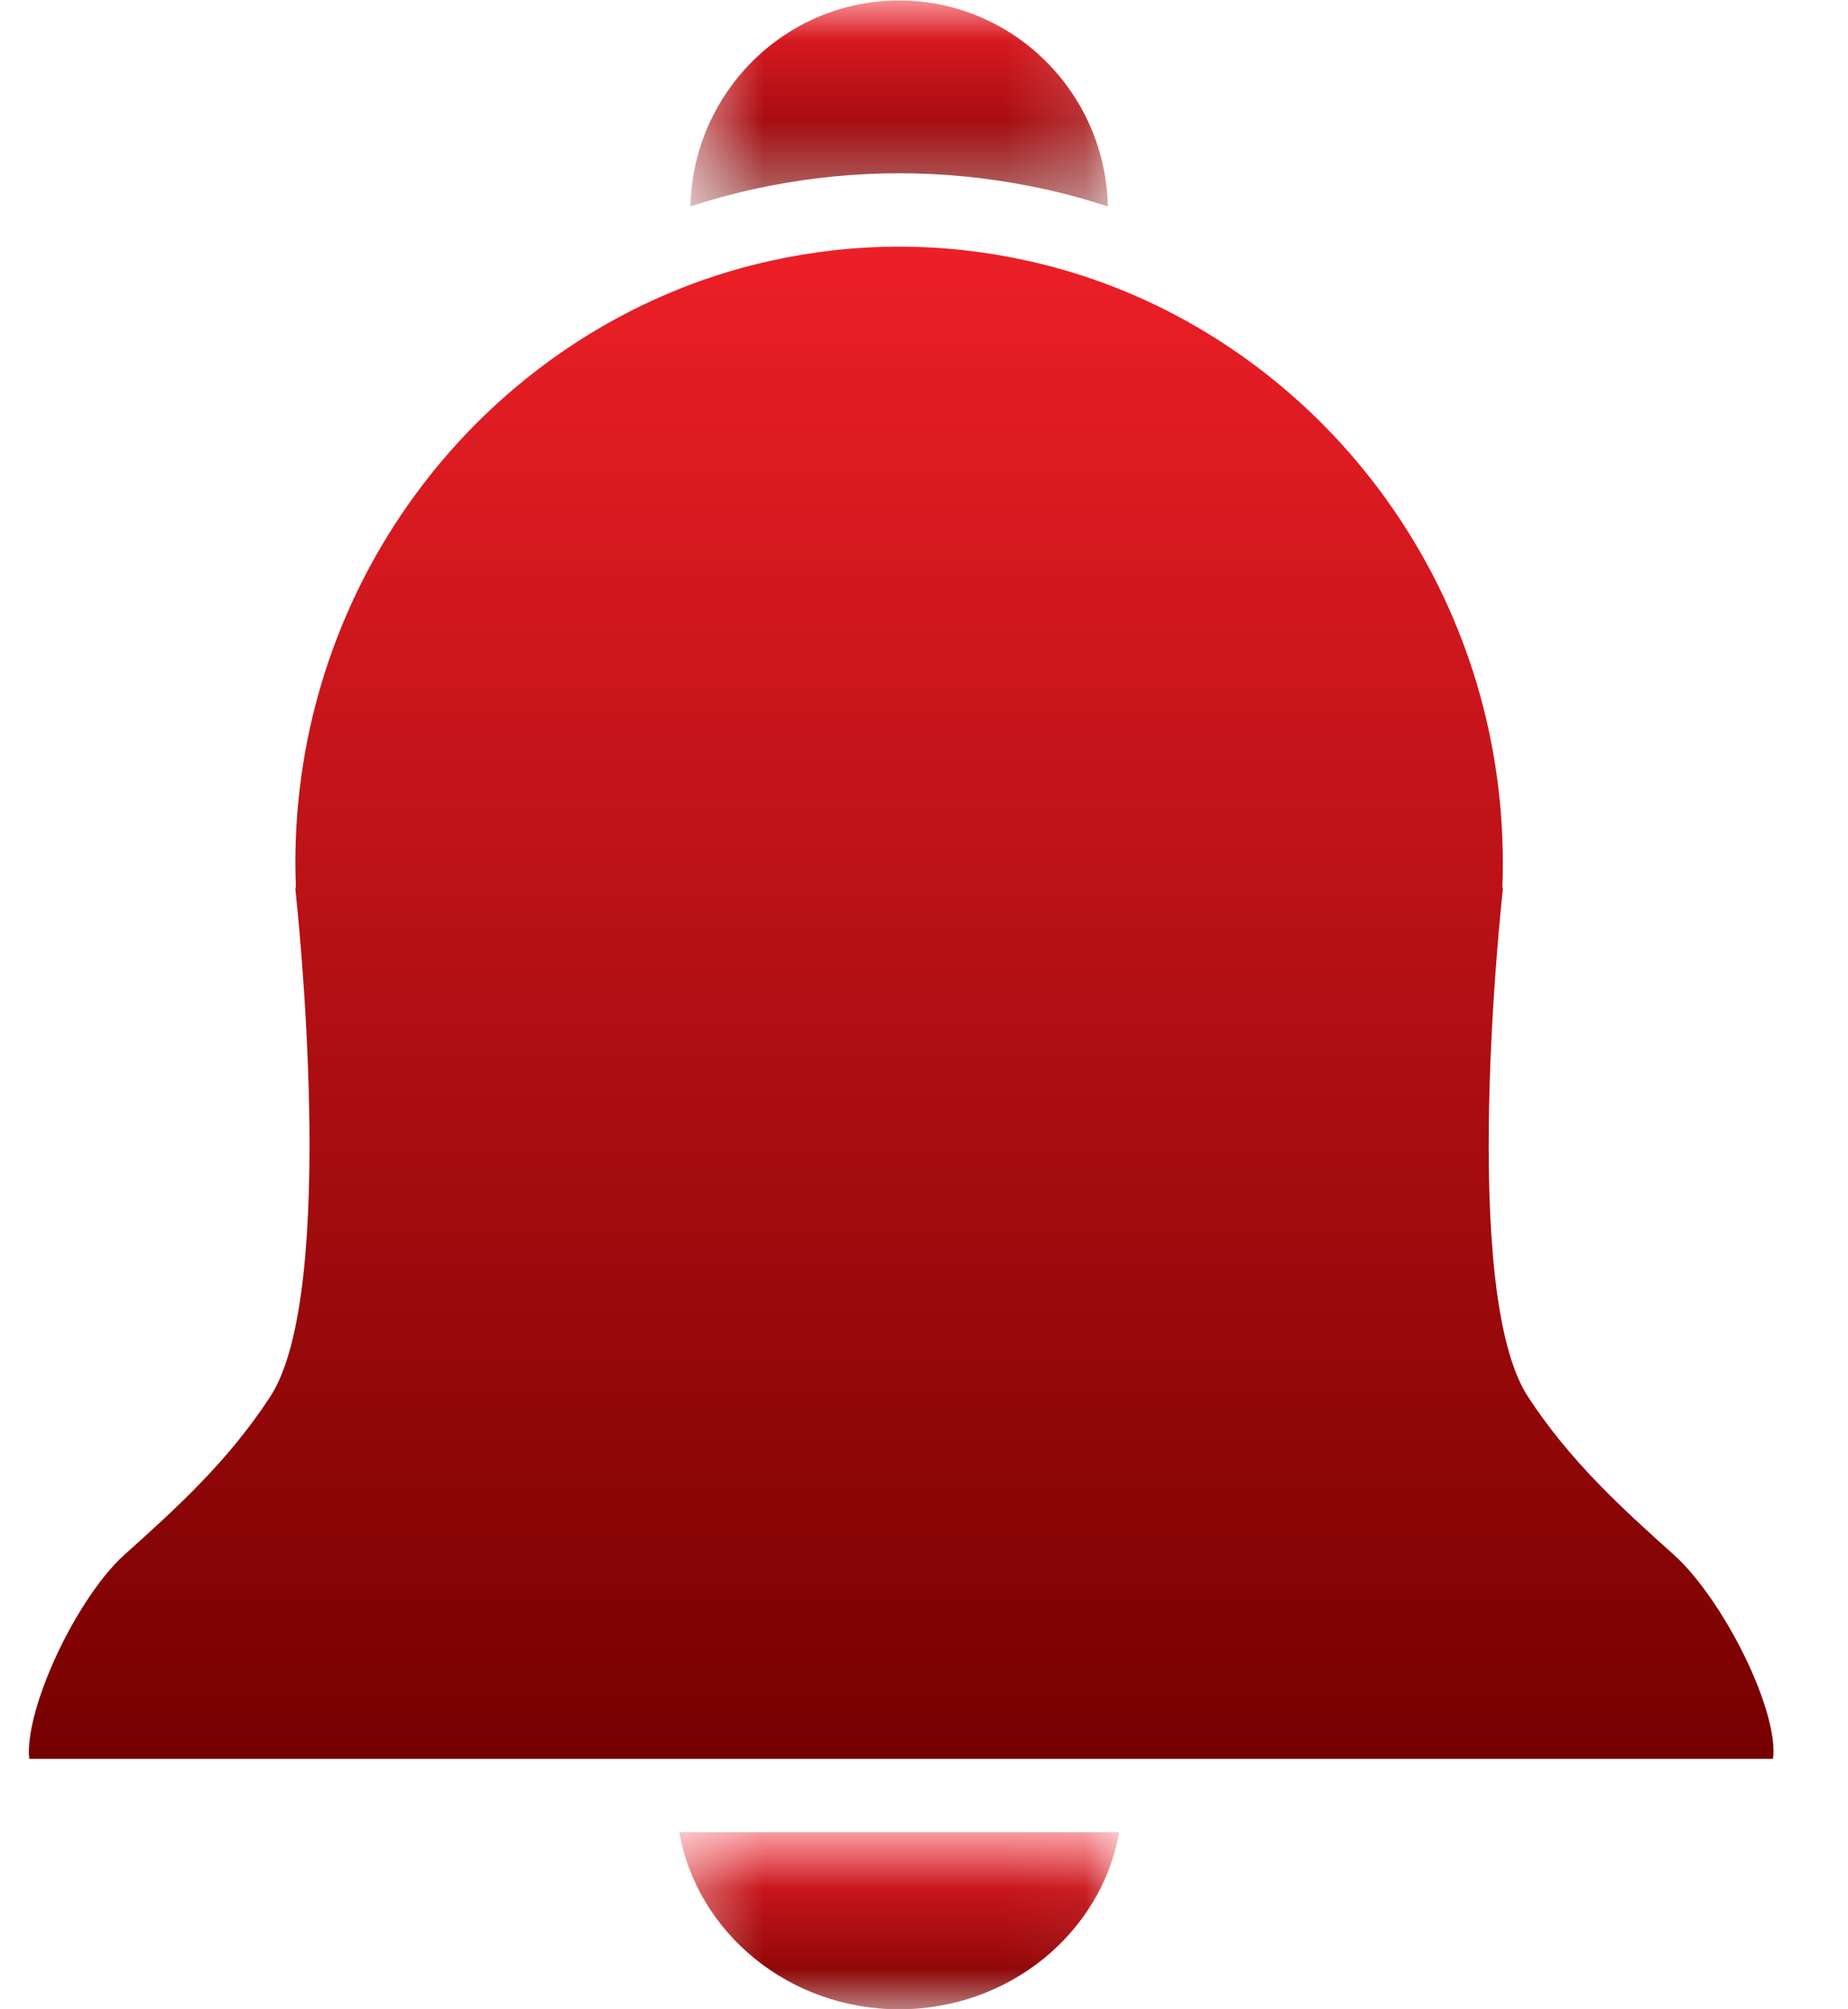 <svg width="23" height="25" viewBox="0 0 23 25" fill="none" xmlns="http://www.w3.org/2000/svg">
<mask id="mask0_220_380" style="mask-type:luminance" maskUnits="userSpaceOnUse" x="8" y="22" width="6" height="3">
<path d="M8.402 22.787H13.956V25H8.402V22.787Z" fill="white"/>
</mask>
<g mask="url(#mask0_220_380)">
<path d="M12.949 22.797H8.454C8.675 24.046 9.818 25 11.191 25C12.565 25 13.708 24.046 13.929 22.797H12.949Z" fill="url(#paint0_linear_220_380)"/>
</g>
<mask id="mask1_220_380" style="mask-type:luminance" maskUnits="userSpaceOnUse" x="8" y="0" width="6" height="3">
<path d="M8.567 0H13.84V2.574H8.567V0Z" fill="white"/>
</mask>
<g mask="url(#mask1_220_380)">
<path d="M9.579 2.312C10.101 2.21 10.64 2.156 11.19 2.156C11.742 2.156 12.281 2.21 12.802 2.312C12.97 2.345 13.137 2.382 13.301 2.425C13.465 2.468 13.627 2.517 13.788 2.568C13.759 1.151 12.605 0.006 11.19 0.006C9.776 0.006 8.623 1.151 8.593 2.568C8.754 2.517 8.916 2.468 9.081 2.425C9.245 2.382 9.411 2.345 9.579 2.312Z" fill="url(#paint1_linear_220_380)"/>
</g>
<path d="M20.837 19.349C20.201 18.778 19.544 18.187 19.015 17.375C18.159 16.057 18.689 11.203 18.704 11.066L18.698 11.029L18.7 10.989C18.703 10.9 18.704 10.817 18.704 10.738C18.704 7.421 16.631 4.591 13.739 3.523C13.583 3.466 13.425 3.413 13.264 3.366C13.106 3.32 12.947 3.28 12.786 3.244C12.272 3.13 11.738 3.069 11.19 3.069C10.643 3.069 10.11 3.13 9.595 3.244C9.433 3.28 9.274 3.32 9.117 3.366C8.956 3.413 8.798 3.466 8.642 3.523C5.749 4.591 3.676 7.421 3.676 10.738C3.676 10.817 3.678 10.9 3.681 10.989L3.682 11.029L3.676 11.066C3.693 11.211 4.22 16.058 3.365 17.375C2.837 18.187 2.18 18.778 1.544 19.349C1.229 19.633 0.866 20.196 0.621 20.783C0.378 21.361 0.343 21.734 0.365 21.884H22.065C22.093 21.751 22.061 21.379 21.795 20.782C21.538 20.204 21.161 19.641 20.837 19.349Z" fill="url(#paint2_linear_220_380)"/>
<defs>
<linearGradient id="paint0_linear_220_380" x1="11.191" y1="22.797" x2="11.191" y2="25" gradientUnits="userSpaceOnUse">
<stop stop-color="#EC1F27"/>
<stop offset="1" stop-color="#770000"/>
</linearGradient>
<linearGradient id="paint1_linear_220_380" x1="11.19" y1="0.006" x2="11.19" y2="2.568" gradientUnits="userSpaceOnUse">
<stop stop-color="#EC1F27"/>
<stop offset="1" stop-color="#770000"/>
</linearGradient>
<linearGradient id="paint2_linear_220_380" x1="11.216" y1="3.069" x2="11.216" y2="21.884" gradientUnits="userSpaceOnUse">
<stop stop-color="#EC1F27"/>
<stop offset="1" stop-color="#770000"/>
</linearGradient>
</defs>
</svg>
